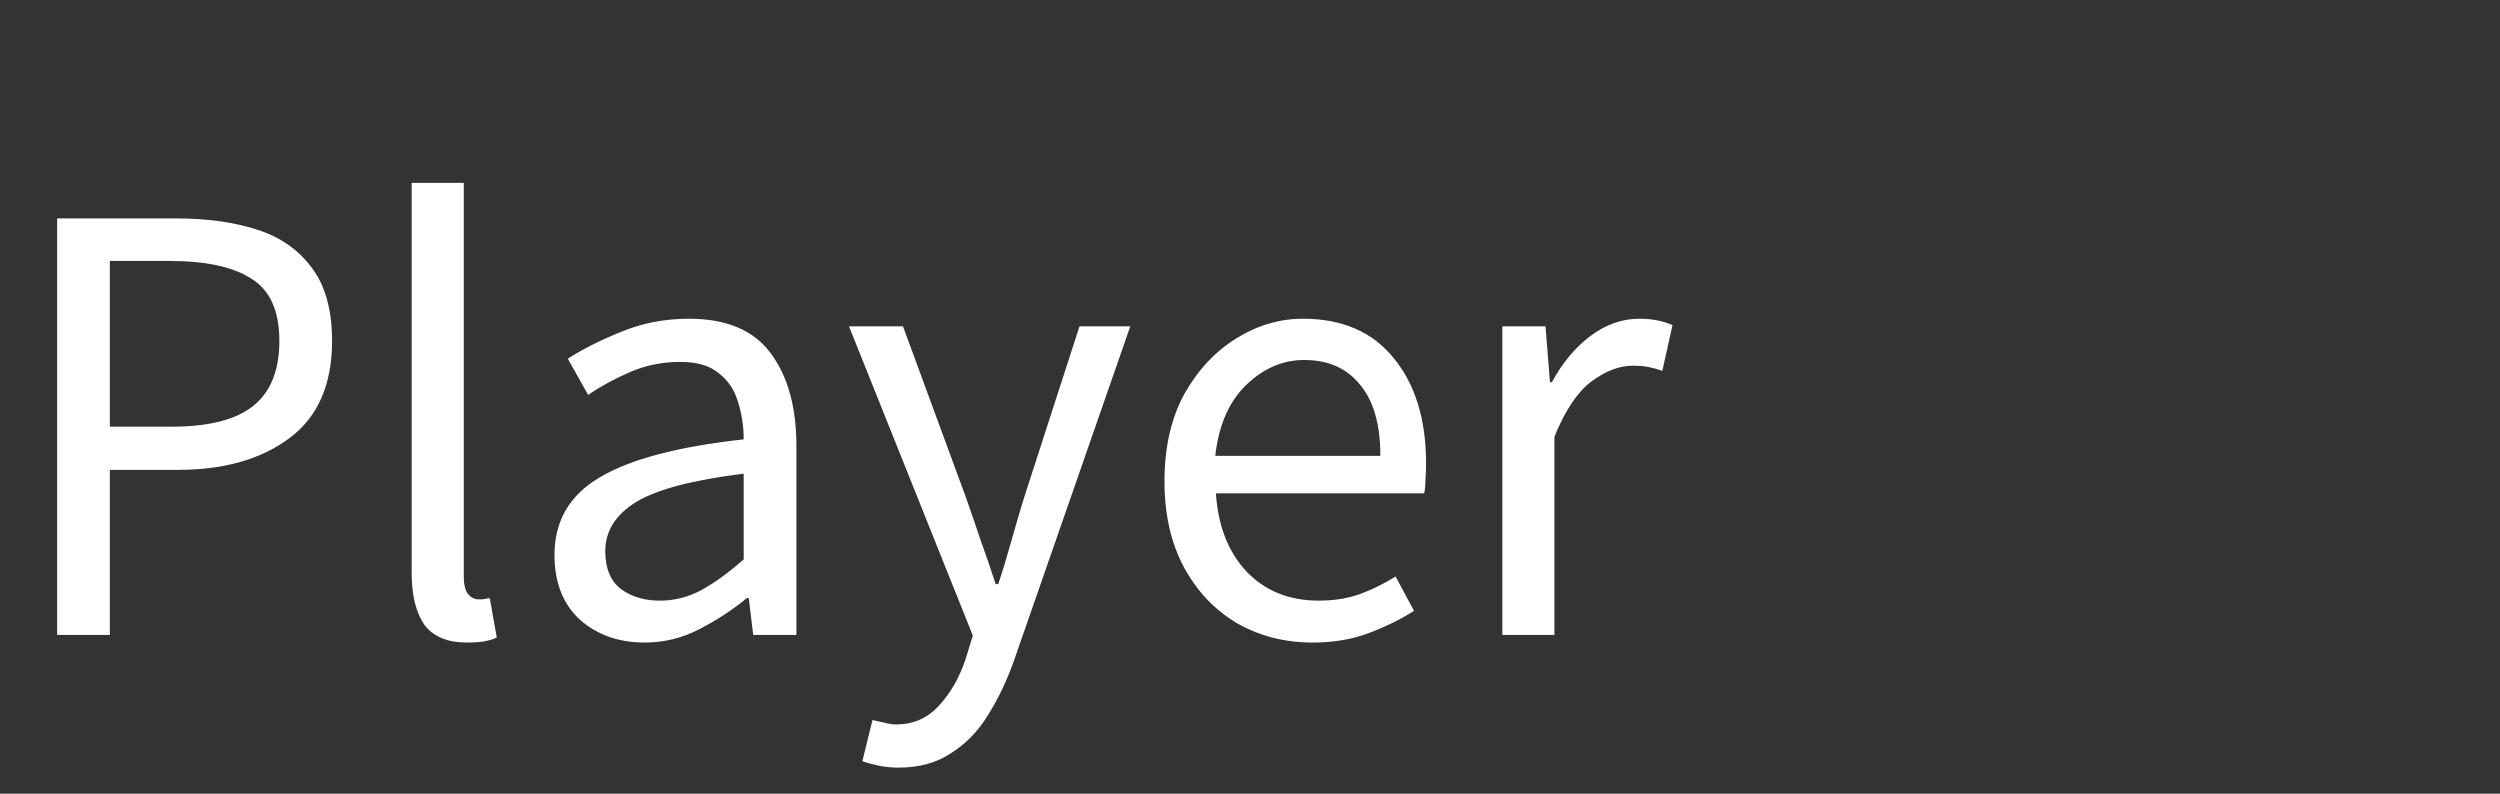 <svg width="63" height="20" viewBox="0 0 63 20" fill="none" xmlns="http://www.w3.org/2000/svg">
<rect x="0" y="0" width="63" height="20" fill="#333333" stroke="none"/>
<mask id="mask0_3_3238" style="mask-type:luminance" maskUnits="userSpaceOnUse" x="0" y="0" width="63" height="20">
<path d="M63 0H0V20H63V0Z" fill="white"/>
</mask>
<g mask="url(#mask0_3_3238)">
<path d="M1.44 16V5.504H4.432C5.221 5.504 5.909 5.6 6.496 5.792C7.083 5.984 7.541 6.309 7.872 6.768C8.203 7.216 8.368 7.824 8.368 8.592C8.368 9.691 8.011 10.507 7.296 11.04C6.581 11.573 5.648 11.84 4.496 11.84H2.768V16H1.44ZM2.768 10.752H4.336C5.253 10.752 5.931 10.581 6.368 10.24C6.816 9.888 7.04 9.339 7.04 8.592C7.04 7.835 6.805 7.312 6.336 7.024C5.877 6.725 5.189 6.576 4.272 6.576H2.768V10.752ZM11.767 16.192C11.276 16.192 10.918 16.043 10.694 15.744C10.481 15.435 10.374 14.997 10.374 14.432V4.608H11.687V14.528C11.687 14.731 11.724 14.88 11.799 14.976C11.873 15.061 11.959 15.104 12.055 15.104C12.097 15.104 12.134 15.104 12.166 15.104C12.209 15.093 12.268 15.083 12.342 15.072L12.518 16.064C12.433 16.107 12.332 16.139 12.214 16.16C12.097 16.181 11.948 16.192 11.767 16.192ZM16.245 16.192C15.594 16.192 15.05 16 14.613 15.616C14.186 15.221 13.973 14.677 13.973 13.984C13.973 13.131 14.351 12.48 15.109 12.032C15.877 11.573 17.087 11.253 18.741 11.072C18.741 10.741 18.693 10.427 18.597 10.128C18.511 9.829 18.351 9.589 18.117 9.408C17.893 9.216 17.567 9.12 17.141 9.12C16.693 9.12 16.271 9.205 15.877 9.376C15.482 9.547 15.13 9.739 14.821 9.952L14.309 9.04C14.671 8.805 15.114 8.581 15.637 8.368C16.17 8.144 16.746 8.032 17.365 8.032C18.314 8.032 19.002 8.325 19.429 8.912C19.855 9.488 20.069 10.261 20.069 11.232V16H18.981L18.869 15.072H18.821C18.458 15.371 18.058 15.632 17.621 15.856C17.194 16.08 16.735 16.192 16.245 16.192ZM16.629 15.136C17.002 15.136 17.354 15.045 17.685 14.864C18.015 14.683 18.367 14.427 18.741 14.096V11.936C17.45 12.096 16.543 12.336 16.021 12.656C15.509 12.976 15.253 13.387 15.253 13.888C15.253 14.325 15.386 14.645 15.653 14.848C15.919 15.04 16.245 15.136 16.629 15.136ZM22.643 19.344C22.473 19.344 22.307 19.328 22.147 19.296C21.998 19.264 21.859 19.227 21.731 19.184L21.987 18.144C22.073 18.165 22.169 18.187 22.275 18.208C22.382 18.24 22.483 18.256 22.579 18.256C23.017 18.256 23.379 18.096 23.667 17.776C23.955 17.467 24.179 17.072 24.339 16.592L24.515 16.016L21.395 8.224H22.755L24.339 12.528C24.456 12.859 24.579 13.216 24.707 13.6C24.846 13.984 24.974 14.357 25.091 14.72H25.155C25.273 14.368 25.384 14 25.491 13.616C25.598 13.232 25.704 12.869 25.811 12.528L27.203 8.224H28.483L25.555 16.64C25.374 17.152 25.155 17.611 24.899 18.016C24.654 18.421 24.345 18.741 23.971 18.976C23.608 19.221 23.166 19.344 22.643 19.344ZM33.073 16.192C32.38 16.192 31.751 16.032 31.185 15.712C30.62 15.381 30.172 14.912 29.841 14.304C29.511 13.696 29.345 12.971 29.345 12.128C29.345 11.275 29.511 10.544 29.841 9.936C30.183 9.328 30.62 8.859 31.153 8.528C31.687 8.197 32.247 8.032 32.833 8.032C33.825 8.032 34.588 8.363 35.121 9.024C35.665 9.685 35.937 10.571 35.937 11.68C35.937 11.819 35.932 11.957 35.921 12.096C35.921 12.224 35.911 12.336 35.889 12.432H30.641C30.695 13.253 30.951 13.909 31.409 14.4C31.879 14.891 32.487 15.136 33.233 15.136C33.607 15.136 33.948 15.083 34.257 14.976C34.577 14.859 34.881 14.709 35.169 14.528L35.633 15.392C35.303 15.605 34.924 15.792 34.497 15.952C34.081 16.112 33.607 16.192 33.073 16.192ZM30.625 11.488H34.785C34.785 10.699 34.615 10.101 34.273 9.696C33.943 9.28 33.473 9.072 32.865 9.072C32.321 9.072 31.831 9.285 31.393 9.712C30.967 10.128 30.711 10.72 30.625 11.488ZM37.859 16V8.224H38.947L39.059 9.632H39.107C39.373 9.141 39.699 8.752 40.083 8.464C40.467 8.176 40.877 8.032 41.315 8.032C41.624 8.032 41.901 8.085 42.147 8.192L41.891 9.344C41.763 9.301 41.645 9.269 41.539 9.248C41.432 9.227 41.299 9.216 41.139 9.216C40.808 9.216 40.462 9.349 40.099 9.616C39.747 9.883 39.438 10.347 39.171 11.008V16H37.859Z" fill="white"/>
</g>
</svg>
